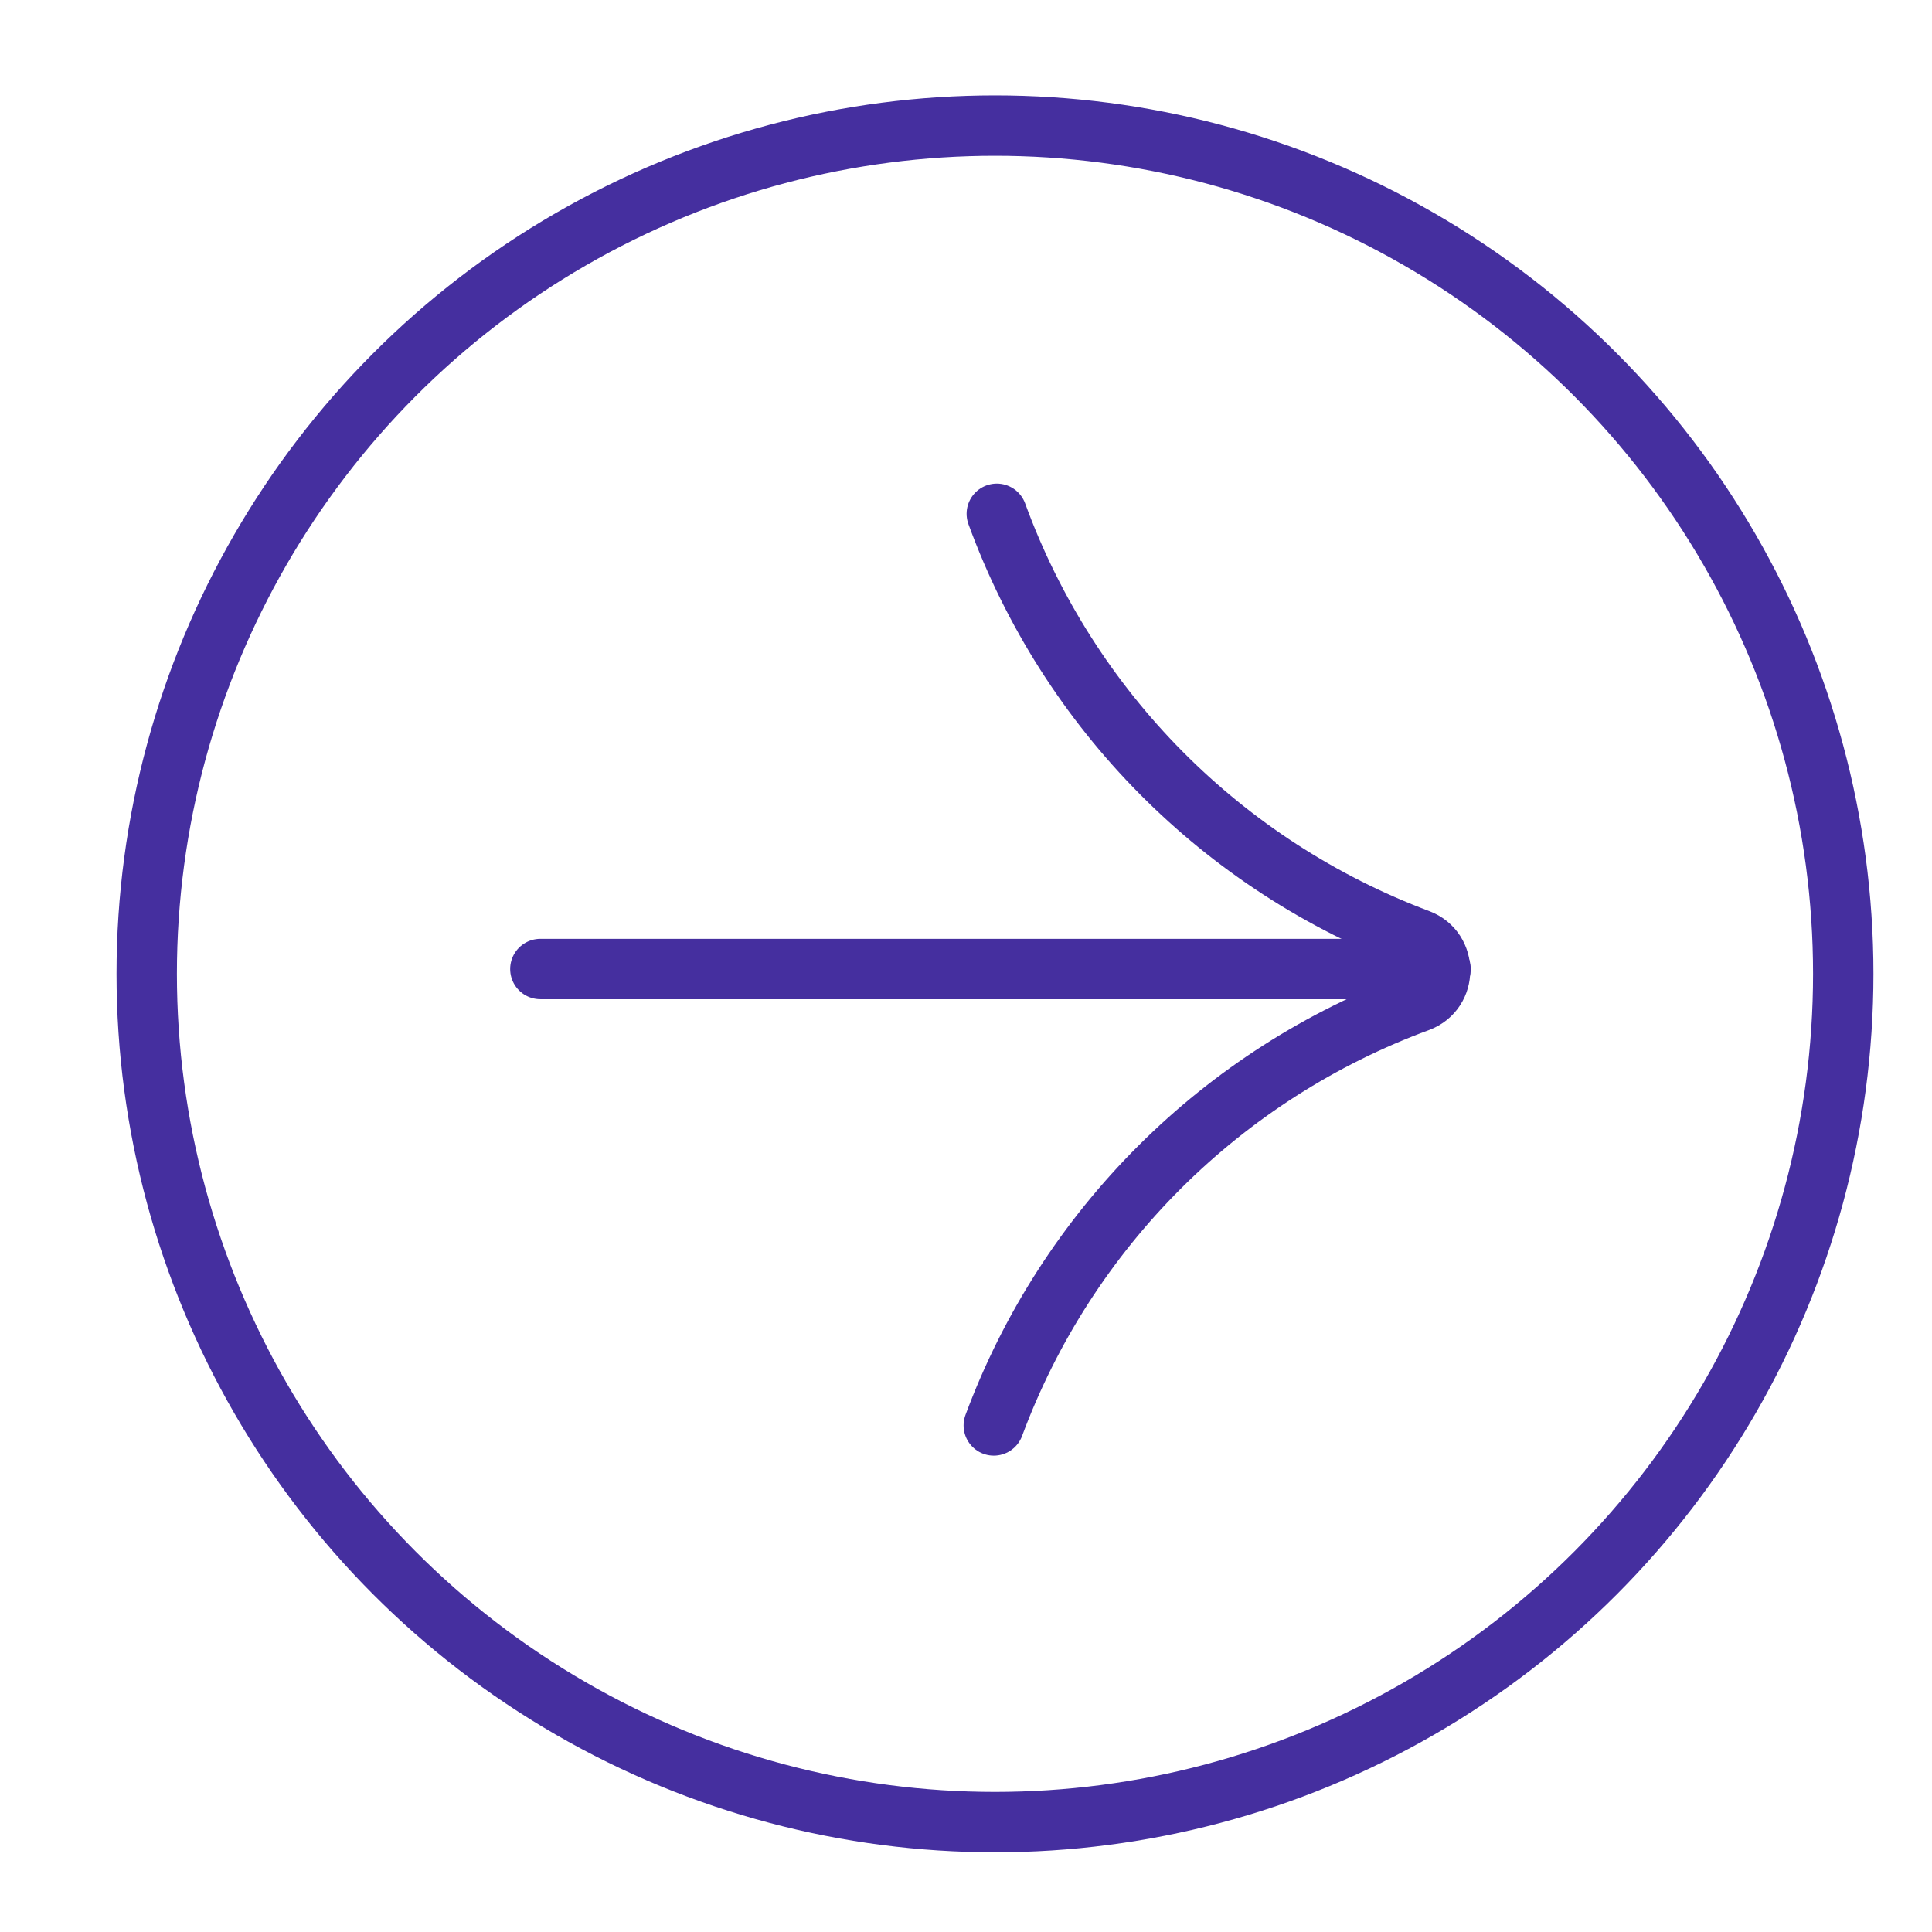 <?xml version="1.0" encoding="UTF-8"?>
<svg id="Layer_1" xmlns="http://www.w3.org/2000/svg" viewBox="0 0 32 32">
  <defs>
    <style>
      .cls-1 {
        fill: none;
        stroke: #452f9f;
        stroke-linecap: round;
        stroke-miterlimit: 10;
      }
    </style>
  </defs>
  <path class="cls-1" d="M16.51,8.51h0c1.19,3.26,3.74,5.83,6.99,7.05h0c.47.18.47.85,0,1.03h0c-3.26,1.2-5.83,3.76-7.04,7.02h0"/>
  <line class="cls-1" x1="23.86" y1="16.05" x2="8.95" y2="16.05"/>
  <circle class="cls-1" cx="16.48" cy="16.13" r="14.05"/>
</svg>